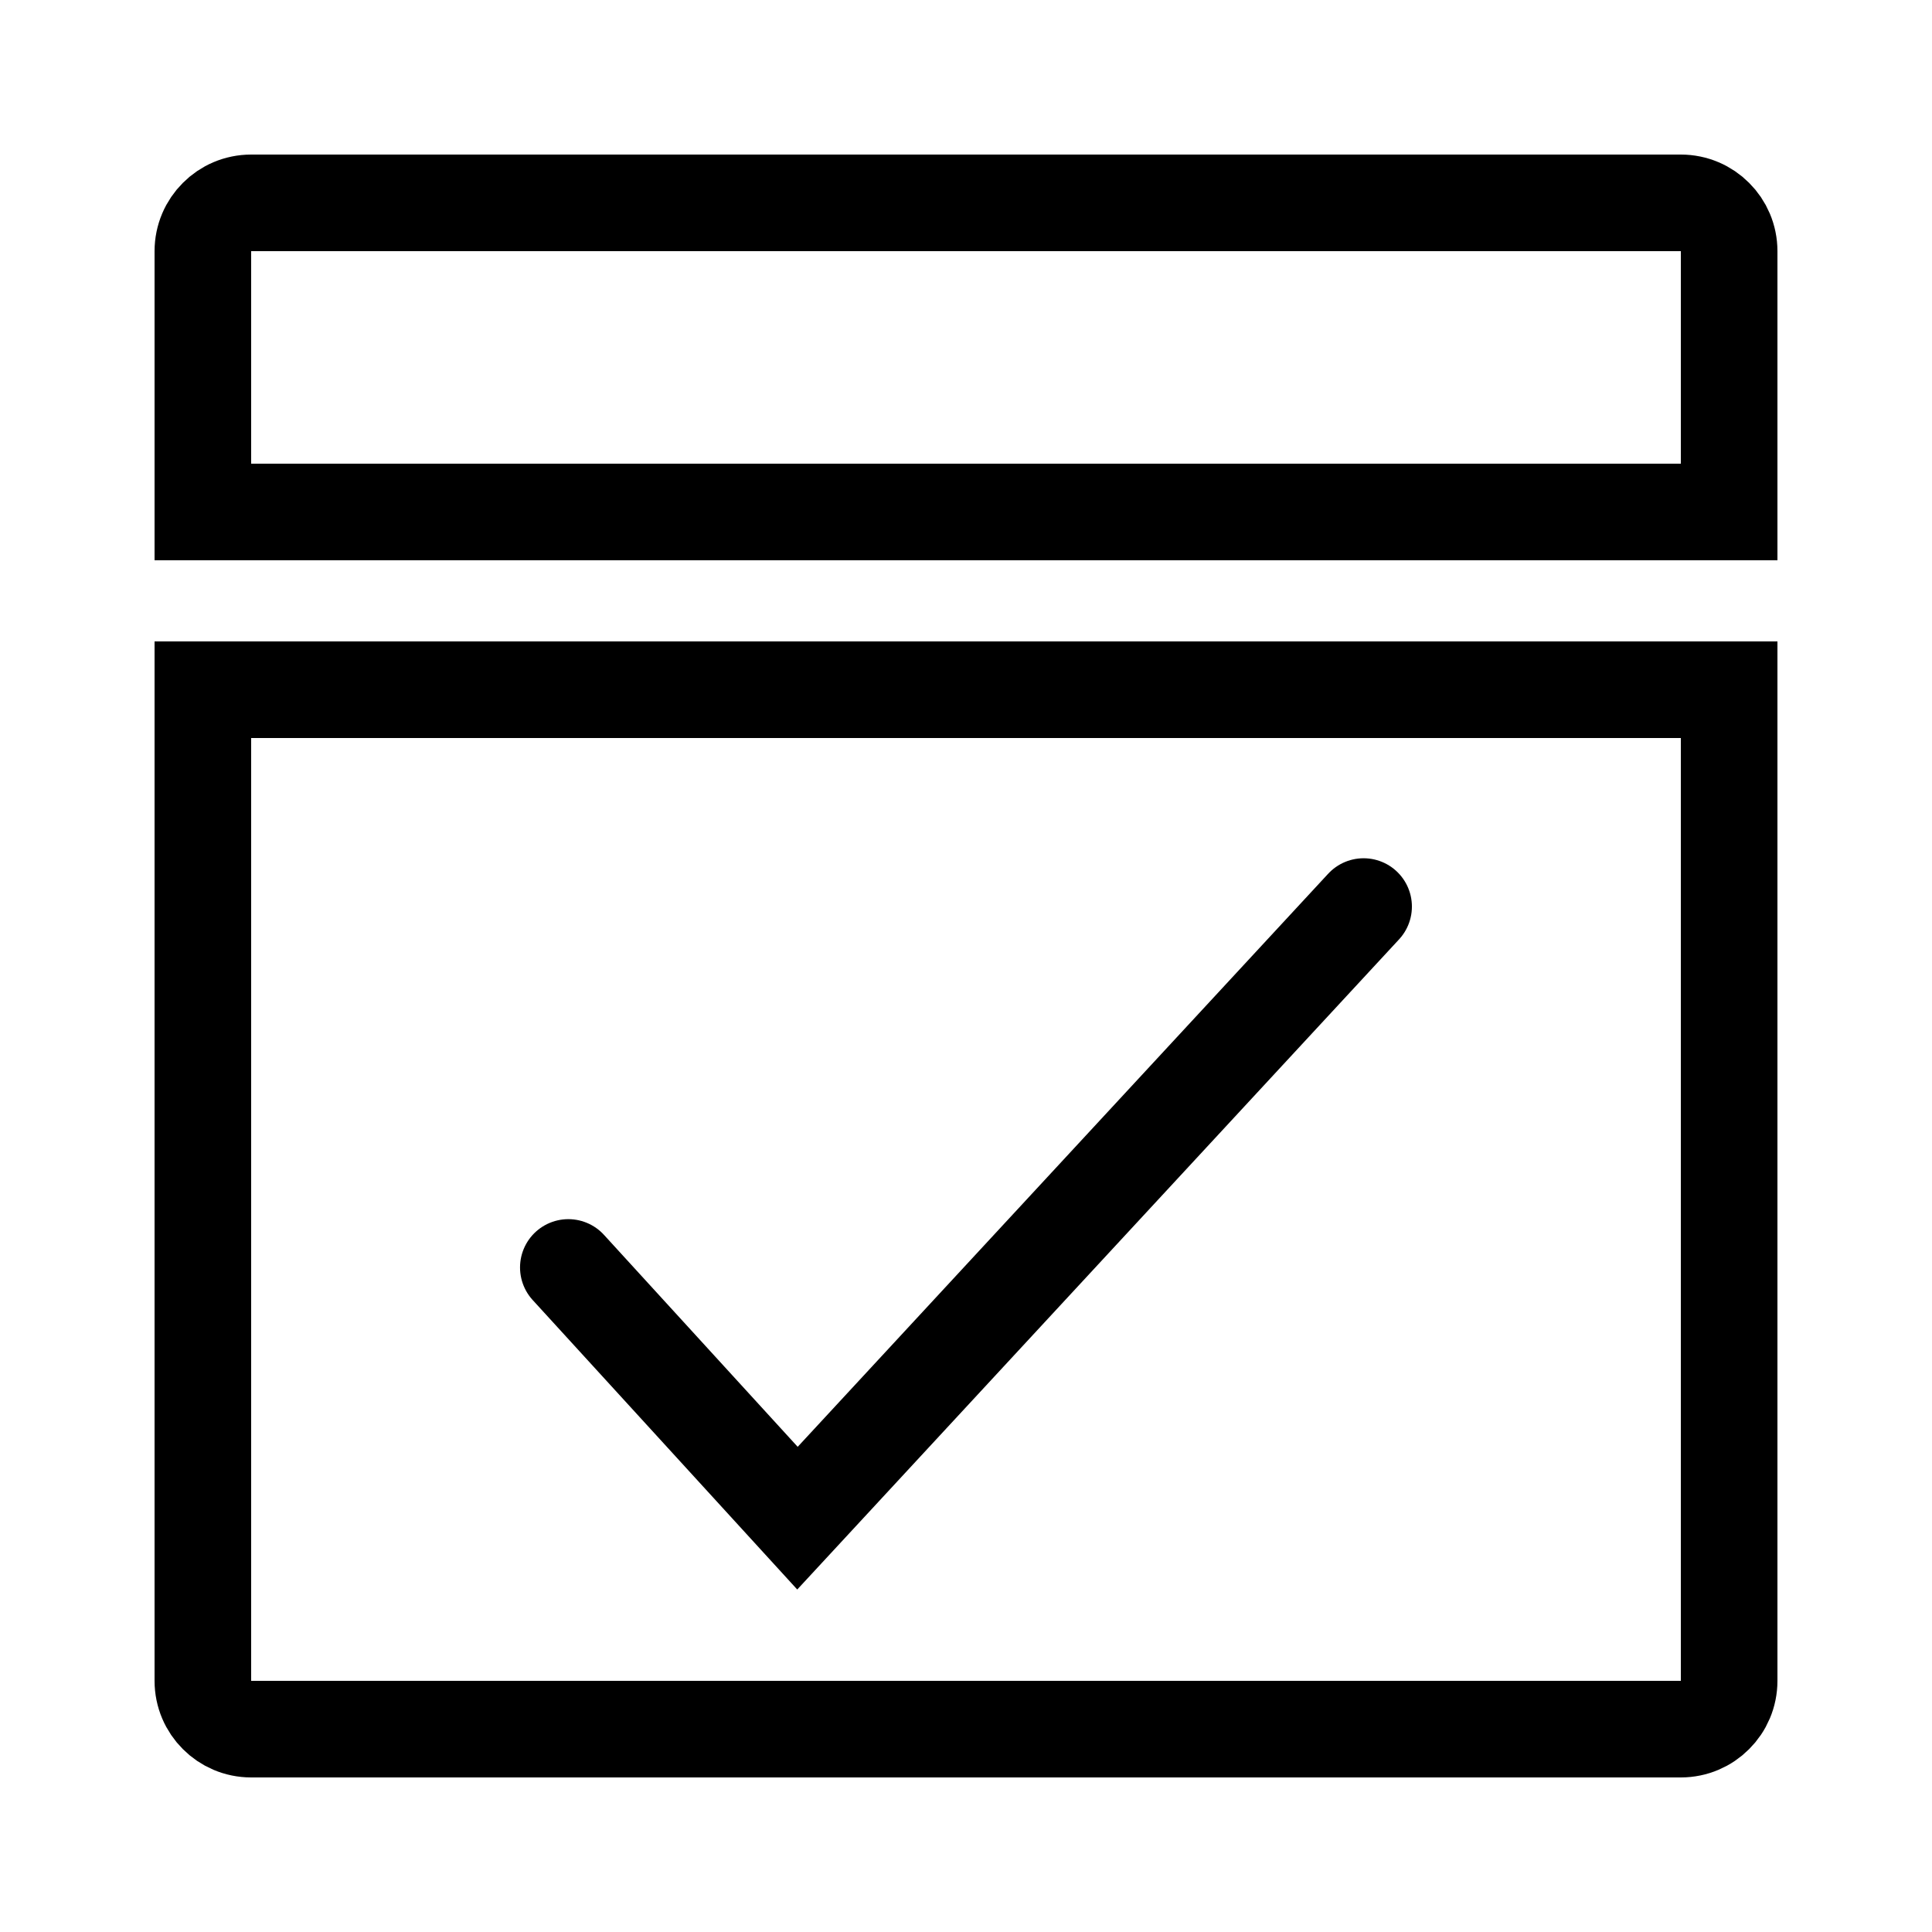 <?xml version="1.0" encoding="UTF-8" standalone="no"?>
<svg
   xmlns:svg="http://www.w3.org/2000/svg"
   xmlns="http://www.w3.org/2000/svg"
   viewBox="0 0 30 30"
   version="1.1">
  <g
     stroke="none"
     stroke-width="1"
     fill="none"
     fill-rule="evenodd">
    <g transform="translate(-365, -263)">
      <g transform="translate(365, 263)">
        <rect
           stroke="#979797"
           fill="#D8D8D8"
           opacity="0"
           x="0.5"
           y="0.5"
           width="29"
           height="29" />
        <g
           transform="translate(2.4, 2.4)"
           stroke="currentColor"
           stroke-width="1.5">
          <path d="M24.45,8.31 L0.75,8.31 L0.75,23.7 C0.75,23.907 0.834,24.095 0.97,24.23 C1.105,24.366 1.293,24.45 1.5,24.45 L23.7,24.45 C23.907,24.45 24.095,24.366 24.23,24.23 C24.366,24.095 24.45,23.907 24.45,23.7 L24.45,8.31 Z" />
          <path d="M23.7,0.75 L1.5,0.75 C1.293,0.75 1.105,0.834 0.97,0.97 C0.834,1.105 0.75,1.293 0.75,1.5 L0.75,5.55 L24.45,5.55 L24.45,1.5 C24.45,1.293 24.366,1.105 24.23,0.97 C24.095,0.834 23.907,0.75 23.7,0.75 Z" />
        </g>
      </g>
    </g>
  </g>
  <polyline
     points="9 17.604 12.558 21.497 21.349 12"
     style="fill:none;fill-rule:evenodd;stroke:currentColor;stroke-width:1.5;stroke-linecap:round"
     transform="translate(-0.175,2.077)" />
</svg>

